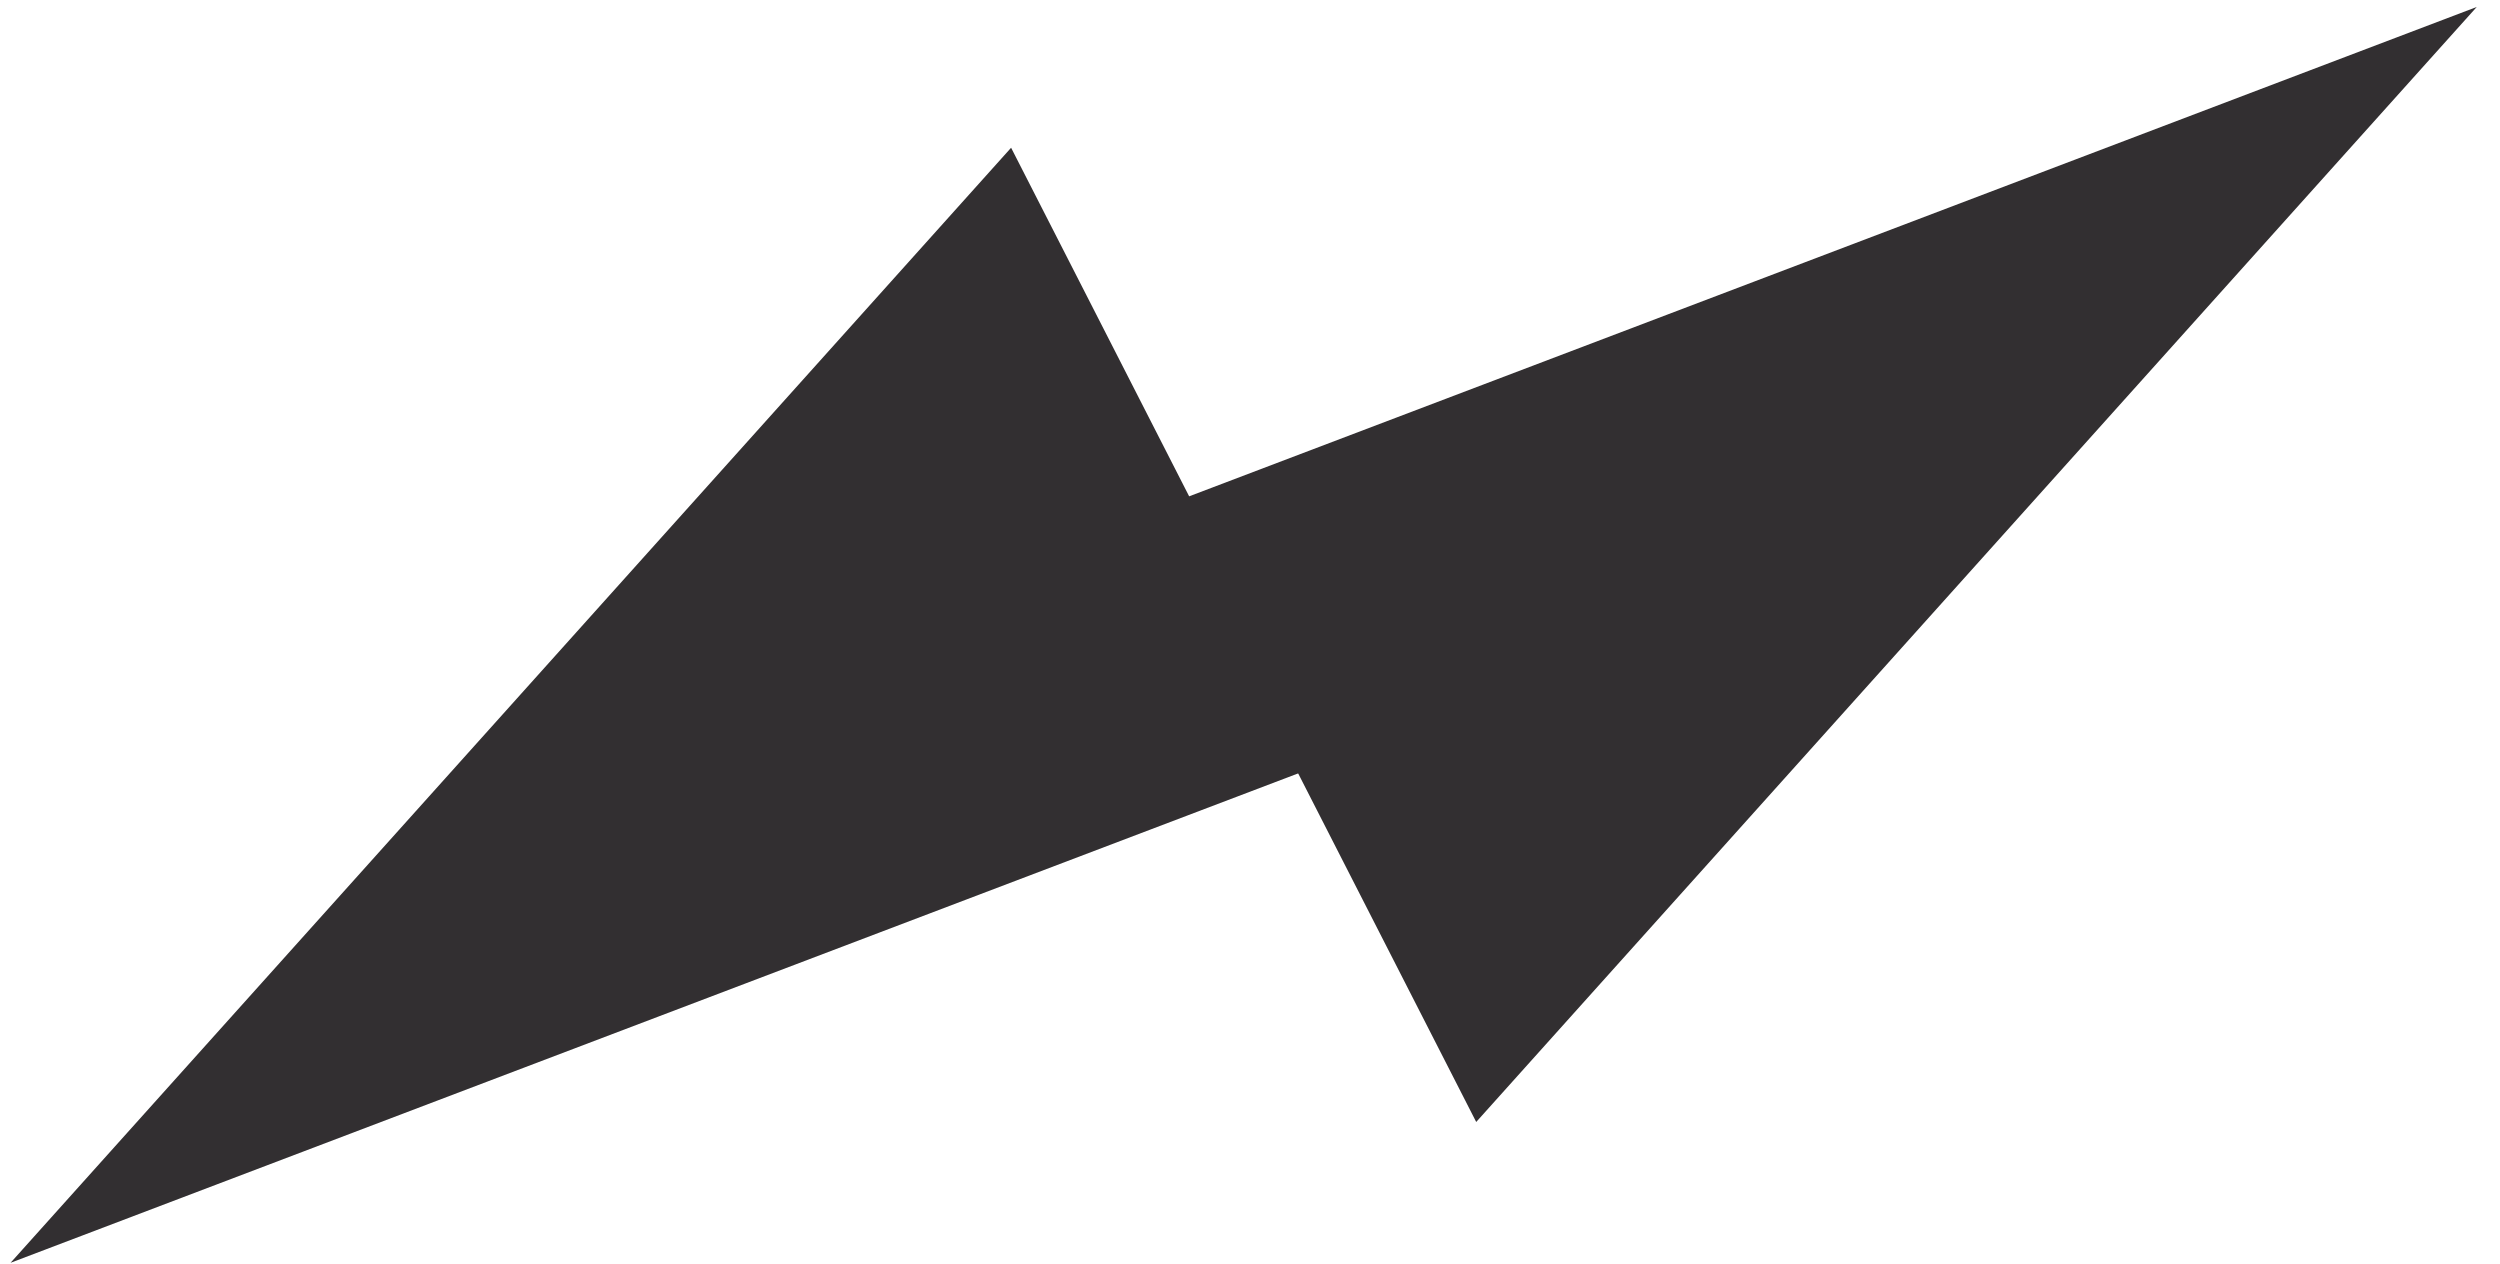 <svg xmlns="http://www.w3.org/2000/svg" width="91" height="46" viewBox="0 0 91 46">
    <g fill="#322F31" fill-rule="evenodd">
        <path d="M.384 45.966l36.42-40.588 11.44 22.397z"/>
        <path d="M90.154.253L53.734 40.84l-11.44-22.397z"/>
    </g>
</svg>
